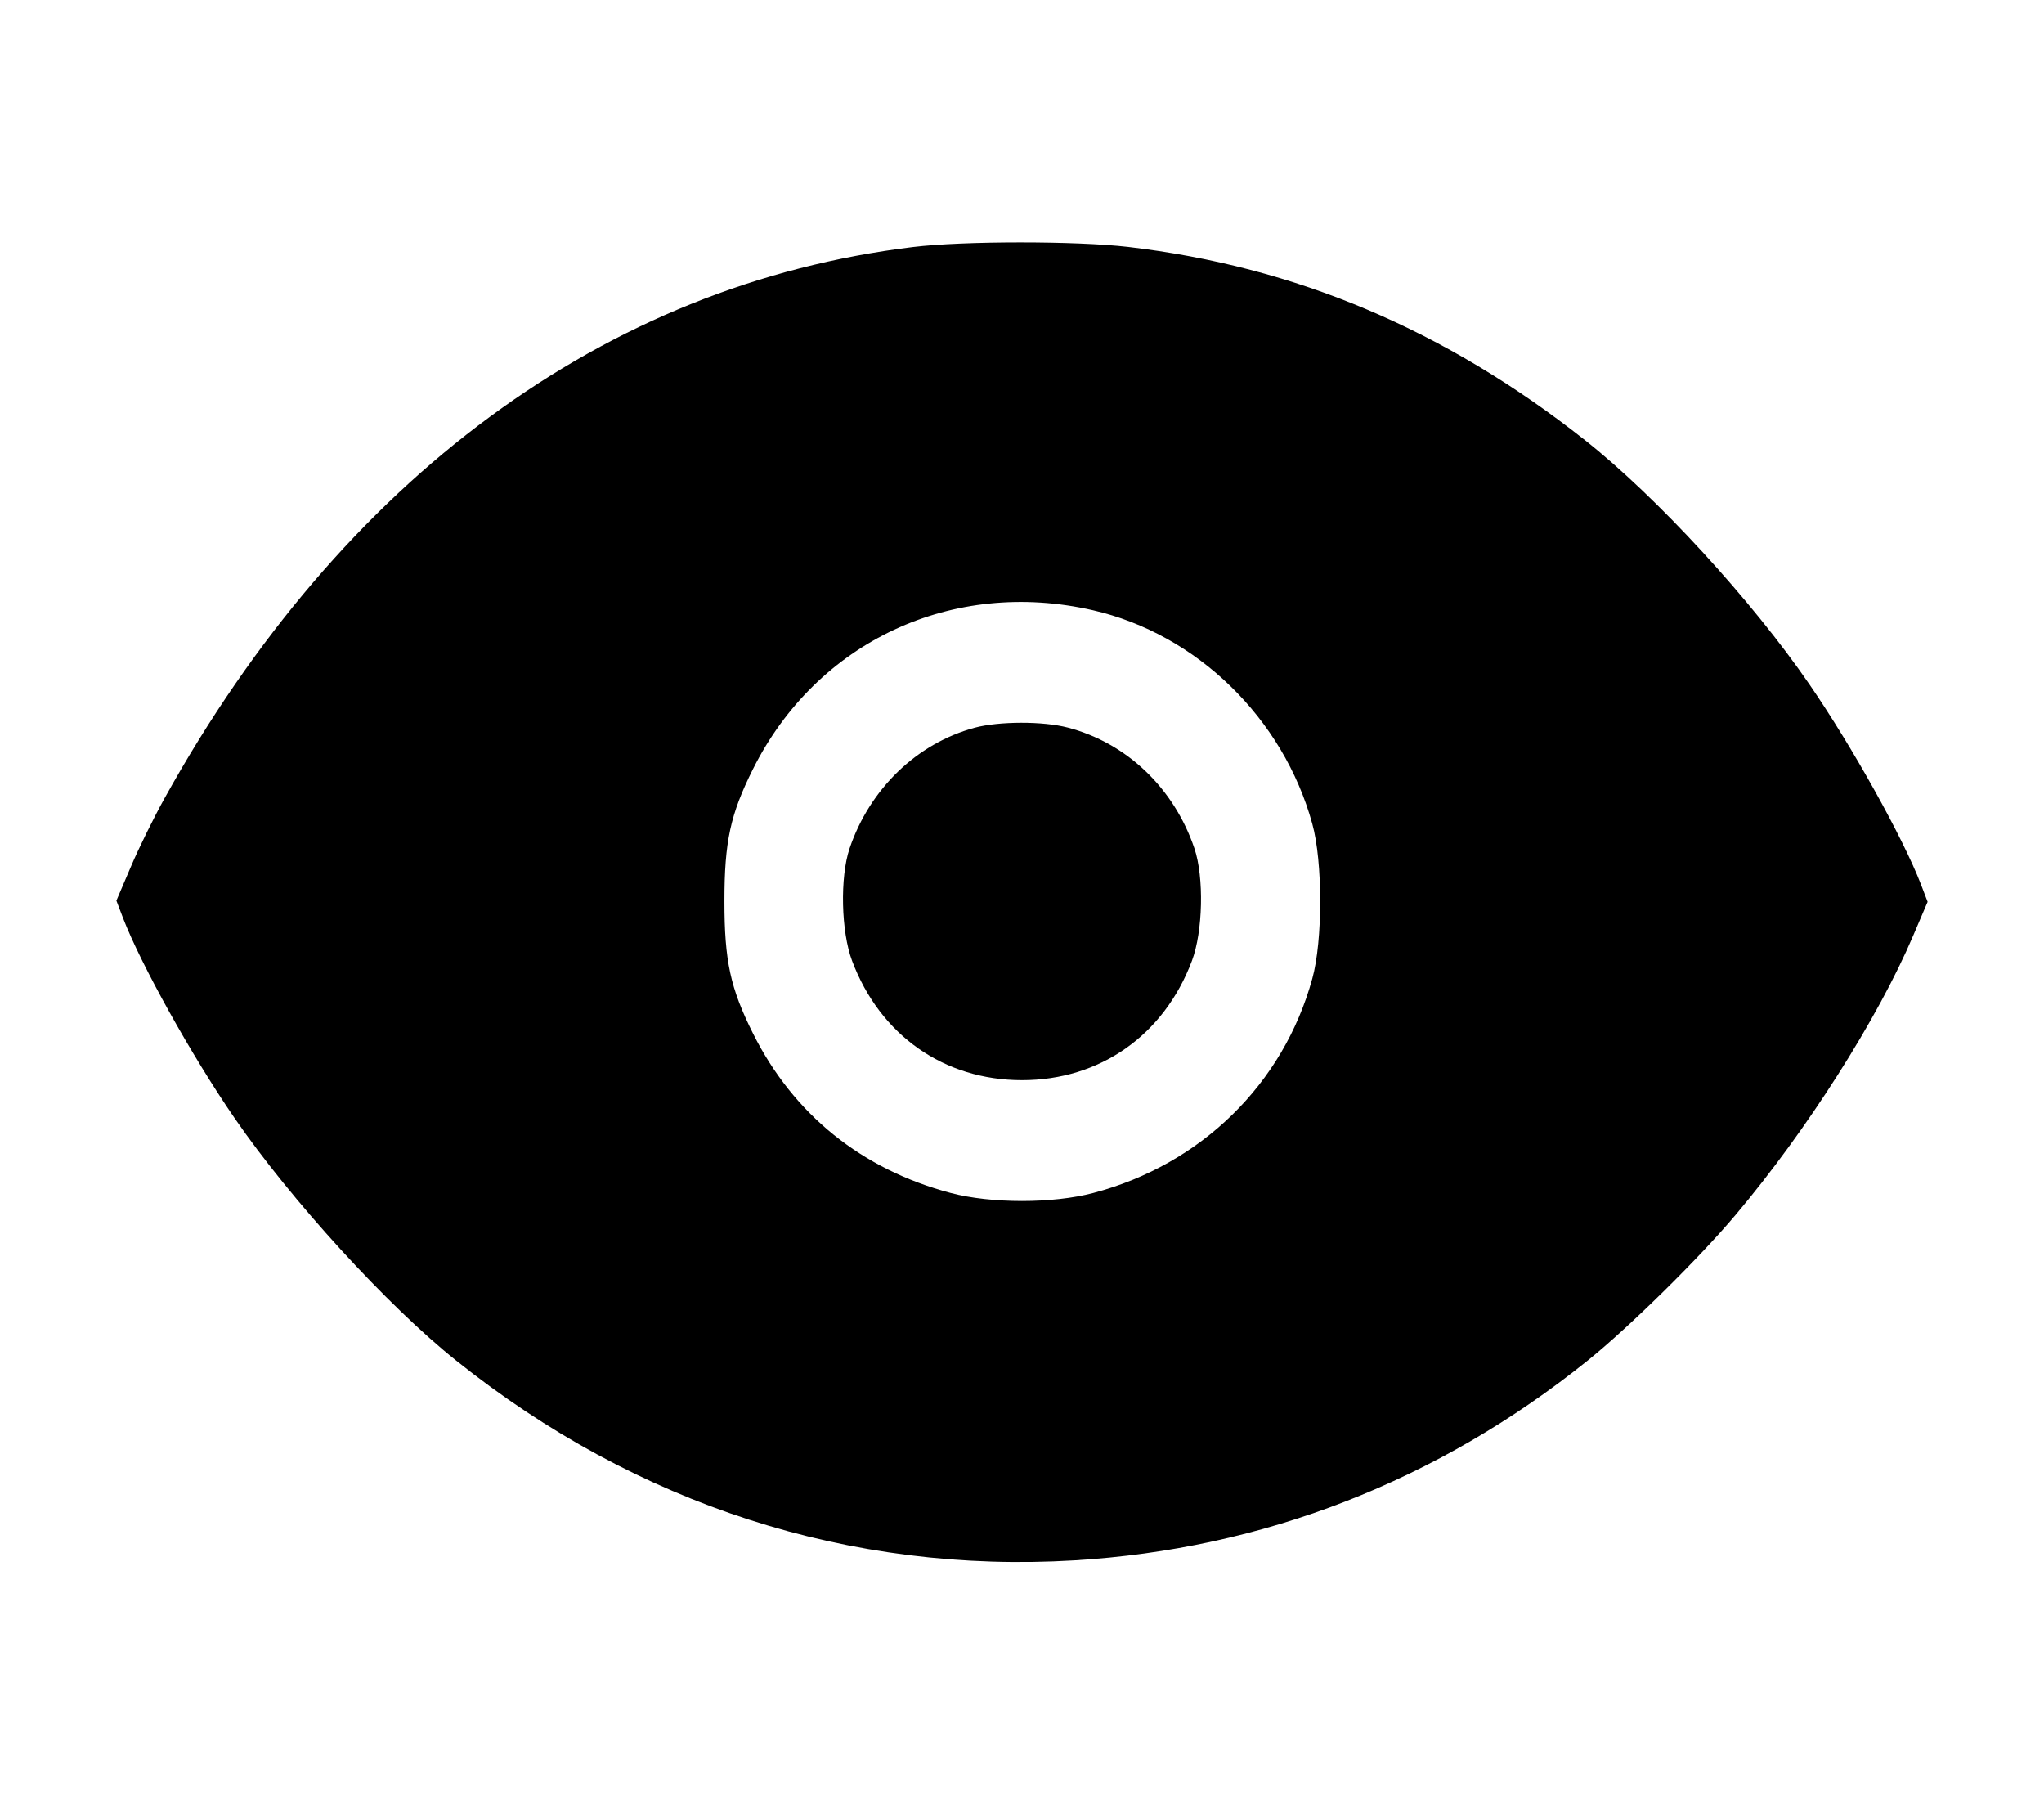 <svg fill="none" viewBox="0 0 17 15" xmlns="http://www.w3.org/2000/svg"><path d="M7.593 2.054 C 5.035 2.365,2.845 3.978,1.369 6.637 C 1.280 6.797,1.153 7.054,1.088 7.208 L 0.968 7.489 1.023 7.633 C 1.171 8.018,1.593 8.777,1.948 9.293 C 2.417 9.976,3.223 10.859,3.797 11.316 C 5.296 12.513,7.074 13.087,8.935 12.975 C 10.503 12.881,11.956 12.316,13.203 11.315 C 13.545 11.040,14.128 10.467,14.436 10.101 C 15.028 9.399,15.617 8.473,15.912 7.780 L 16.032 7.499 15.977 7.355 C 15.827 6.966,15.405 6.209,15.052 5.695 C 14.567 4.988,13.780 4.132,13.181 3.659 C 12.021 2.743,10.775 2.216,9.382 2.053 C 8.949 2.003,8.012 2.003,7.593 2.054 M9.089 5.074 C 9.953 5.272,10.672 5.971,10.914 6.849 C 11.002 7.166,11.002 7.823,10.914 8.139 C 10.673 9.014,9.990 9.683,9.093 9.920 C 8.757 10.009,8.243 10.009,7.907 9.920 C 7.167 9.724,6.599 9.266,6.263 8.594 C 6.074 8.216,6.025 7.990,6.025 7.494 C 6.025 6.998,6.074 6.772,6.263 6.394 C 6.794 5.334,7.921 4.807,9.089 5.074 M8.107 6.051 C 7.626 6.181,7.234 6.559,7.066 7.055 C 6.985 7.294,6.995 7.747,7.087 7.990 C 7.320 8.609,7.852 8.982,8.500 8.982 C 9.148 8.982,9.680 8.609,9.913 7.990 C 10.005 7.747,10.015 7.294,9.934 7.055 C 9.764 6.553,9.371 6.178,8.881 6.050 C 8.675 5.996,8.309 5.997,8.107 6.051 " fill="currentColor" stroke="none" fill-rule="evenodd"></path></svg>